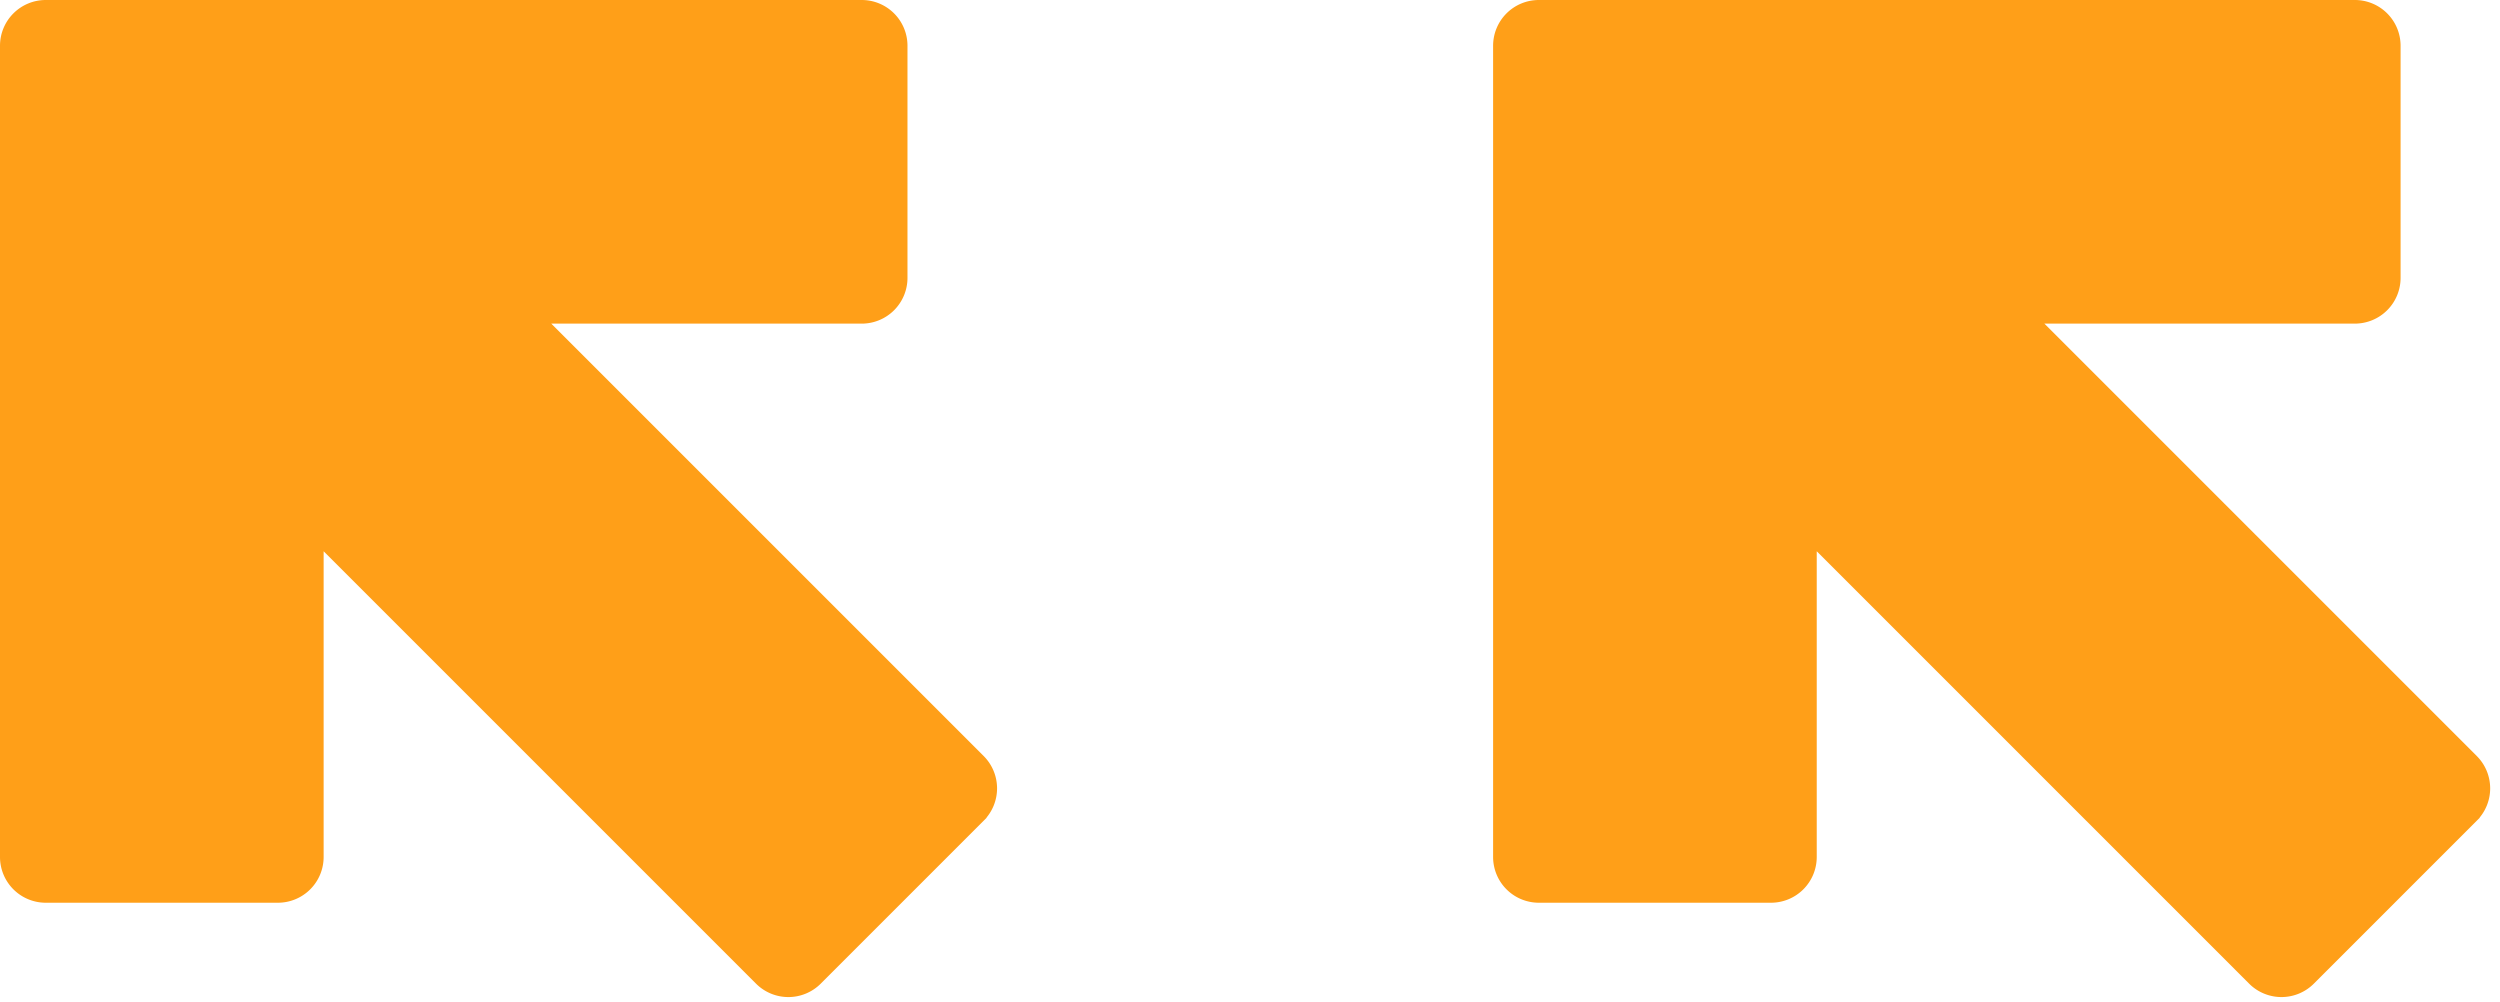 <svg width="252" height="101" fill="none" xmlns="http://www.w3.org/2000/svg"><path d="M1 4.611v81.773a3.611 3.611 0 003.611 3.611h23.4a3.611 3.611 0 003.611-3.61V53.152l45.293 45.294a3.61 3.61 0 005.107 0l16.424-16.425a3.611 3.611 0 000-5.107L53.154 31.622h33.71a3.611 3.611 0 003.61-3.611V4.61A3.611 3.611 0 0086.864 1H4.61A3.611 3.611 0 001 4.611zm150.505 0v81.773a3.611 3.611 0 003.611 3.611h23.4a3.611 3.611 0 003.611-3.61V53.152l45.293 45.294a3.611 3.611 0 005.107 0l16.424-16.425a3.61 3.61 0 000-5.107l-45.293-45.293h33.709a3.611 3.611 0 003.612-3.611V4.61A3.611 3.611 0 00237.367 1h-82.251a3.611 3.611 0 00-3.611 3.611z" fill="#FF9F18" stroke="#FF9F18" stroke-width="2"/></svg>